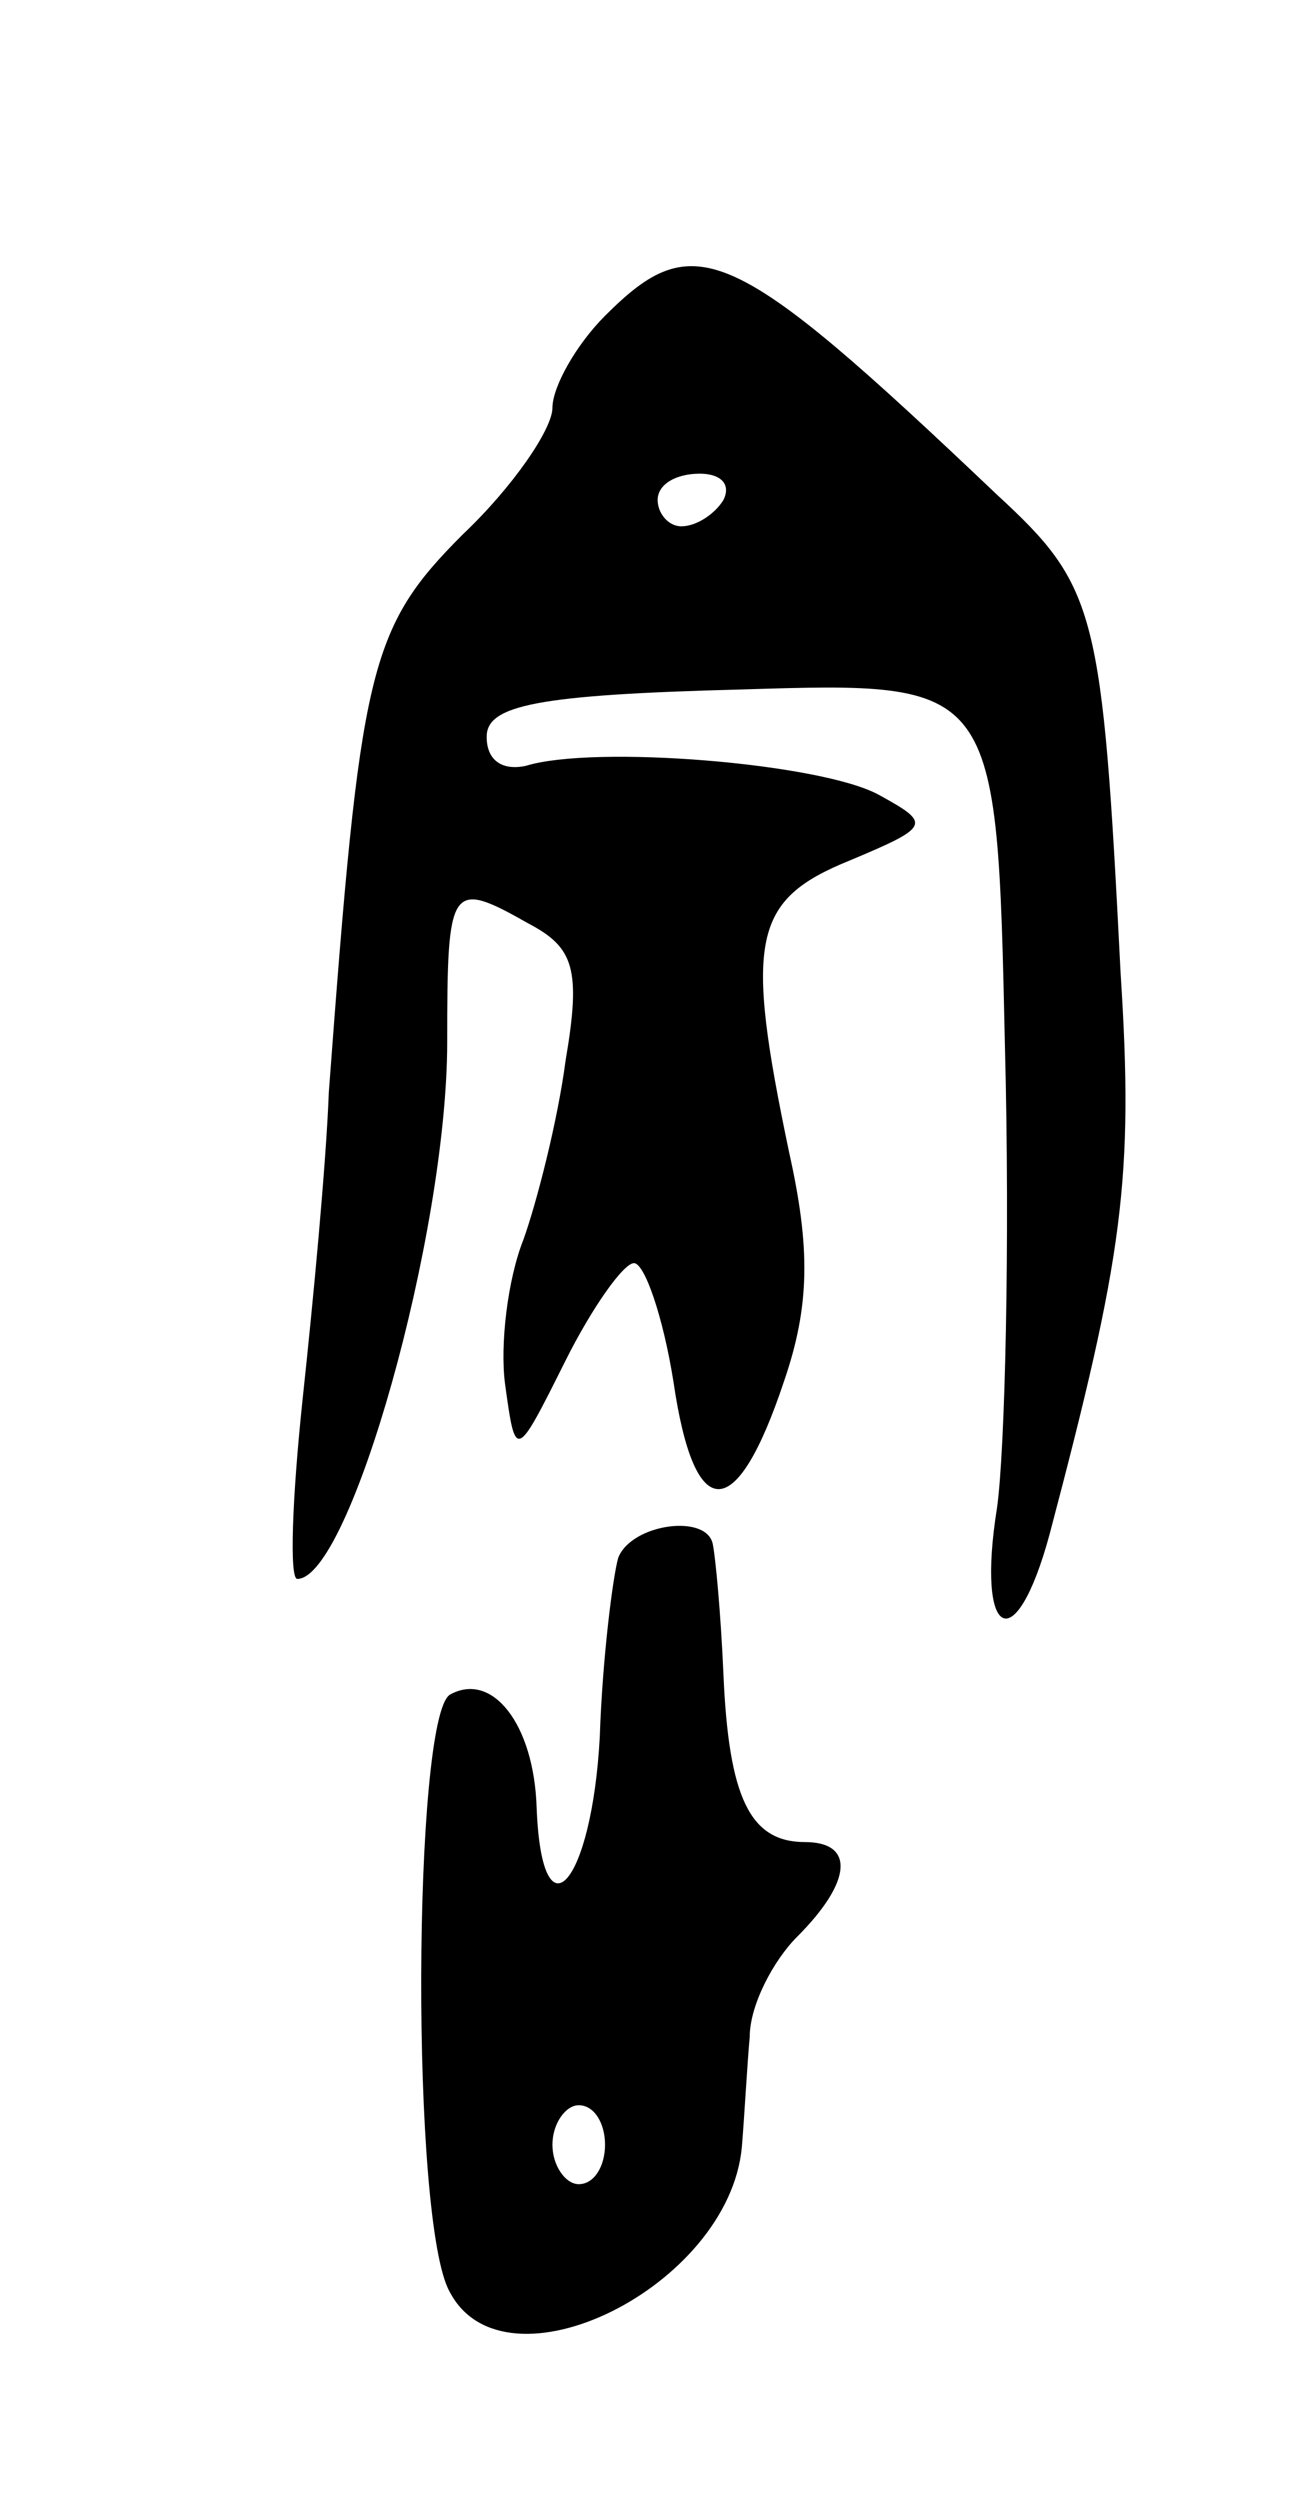 <svg version="1.0" xmlns="http://www.w3.org/2000/svg"
 width="49pt" height="95pt" viewBox="0 0 49 95"
 preserveAspectRatio="xMidYMid meet">
<g transform="translate(0,95) scale(0.1,-0.1)"
fill="#000000" stroke="none">
<path d="M230 830 c-11 -11 -20 -27 -20 -35 0 -8 -15 -30 -34 -48 -36 -36 -39
-51 -51 -212 -1 -27 -6 -80 -10 -117 -4 -38 -5 -68 -2 -68 20 0 57 131 57 204
0 60 1 62 31 45 17 -9 20 -17 14 -52 -3 -23 -11 -54 -16 -68 -6 -15 -9 -40 -7
-55 4 -29 4 -29 23 9 10 20 22 37 26 37 4 0 11 -20 15 -45 8 -55 24 -54 42 0
10 29 10 51 2 87 -17 81 -14 96 23 111 31 13 31 14 11 25 -22 12 -108 19 -134
11 -9 -2 -15 2 -15 11 0 12 19 16 97 18 97 3 97 3 100 -135 2 -76 0 -155 -3
-176 -8 -50 7 -58 20 -10 28 106 32 135 27 213 -7 138 -9 147 -47 182 -101 96
-115 102 -149 68z m45 -70 c-3 -5 -10 -10 -16 -10 -5 0 -9 5 -9 10 0 6 7 10
16 10 8 0 12 -4 9 -10z"/>
<path d="M235 358 c-2 -7 -6 -38 -7 -68 -3 -56 -22 -78 -24 -27 -1 32 -17 52
-33 43 -14 -9 -15 -201 0 -227 21 -40 106 2 111 55 1 12 2 31 3 42 0 12 9 29
18 38 21 21 22 36 3 36 -21 0 -29 17 -31 64 -1 23 -3 44 -4 49 -2 12 -31 8
-36 -5z m-5 -223 c0 -8 -4 -15 -10 -15 -5 0 -10 7 -10 15 0 8 5 15 10 15 6 0
10 -7 10 -15z"/>
</g>
</svg>
